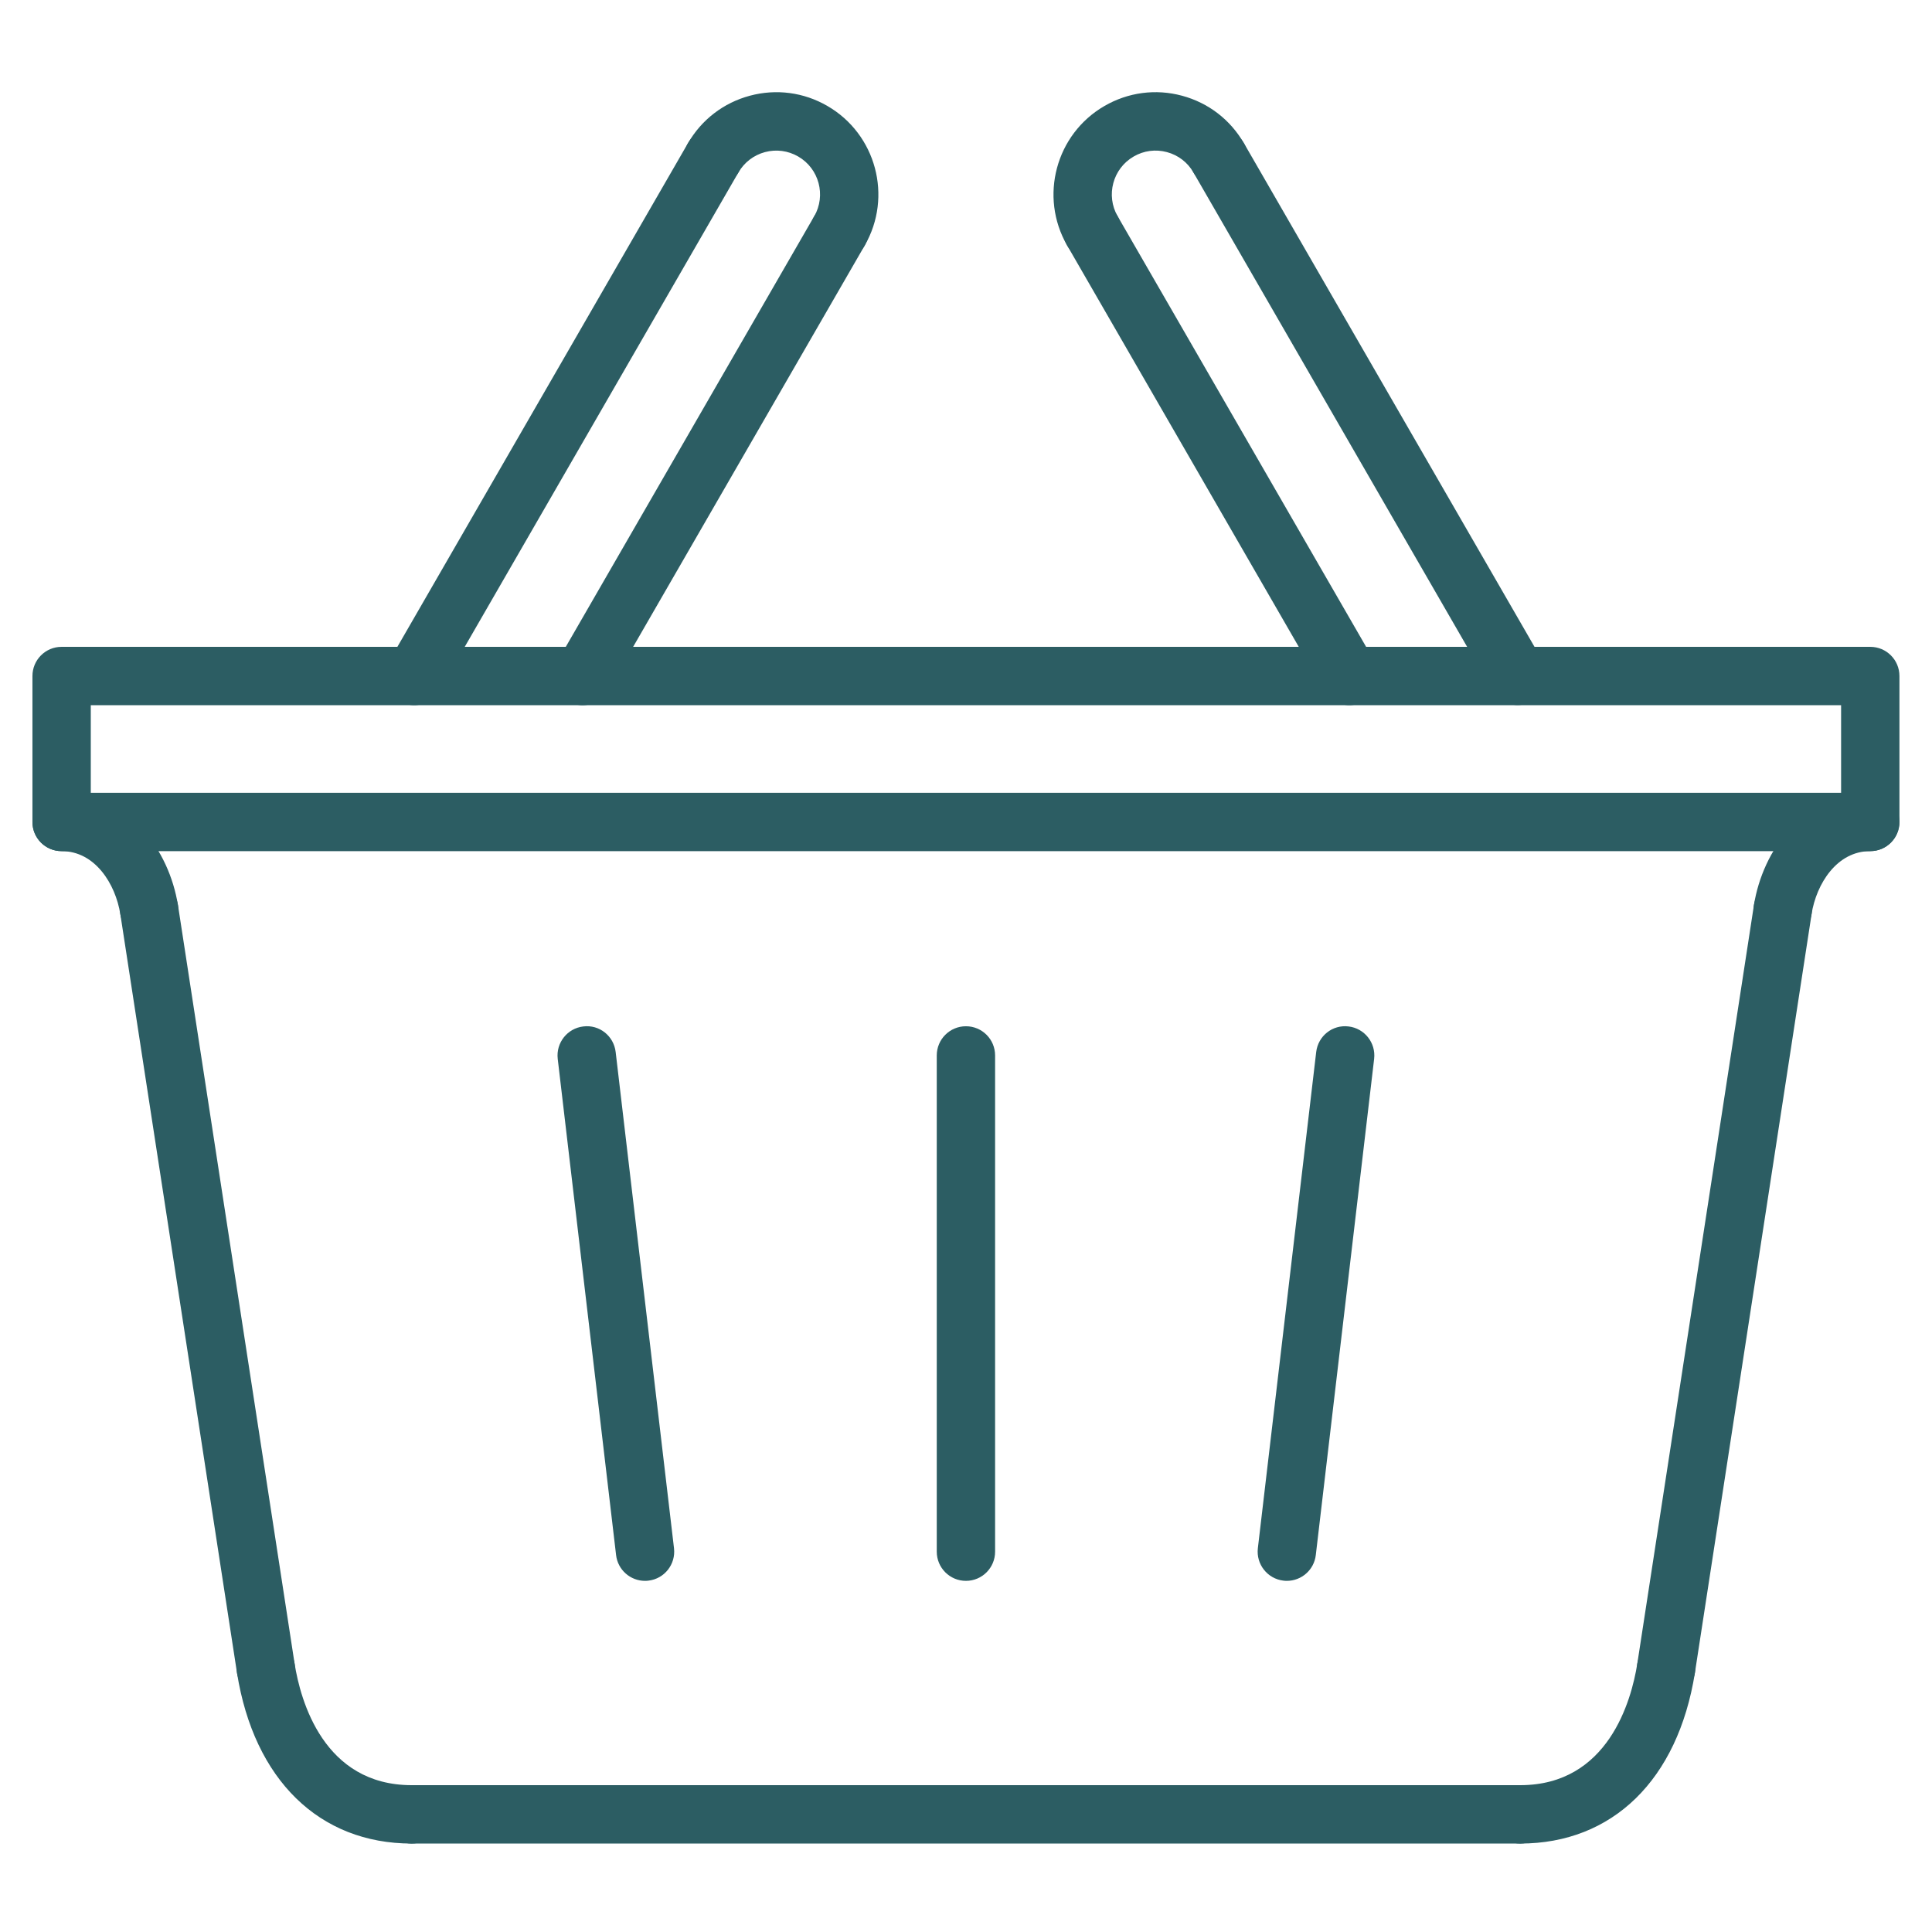 <svg xmlns="http://www.w3.org/2000/svg" xmlns:xlink="http://www.w3.org/1999/xlink" width="500" zoomAndPan="magnify" viewBox="0 0 375 375" height="500" preserveAspectRatio="xMidYMid meet" version="1.0"><defs><clipPath id="d2a5c228af"><path d="M 6 125 L 368.988 125 L 368.988 166 L 6 166 Z M 6 125 " clip-rule="nonzero"/></clipPath><clipPath id="3faf6ccf21"><path d="M 45 318 L 86 318 L 86 357.832 L 45 357.832 Z M 45 318 " clip-rule="nonzero"/></clipPath><clipPath id="f8f38eefb3"><path d="M 340 153 L 368.988 153 L 368.988 183 L 340 183 Z M 340 153 " clip-rule="nonzero"/></clipPath><clipPath id="19063a662a"><path d="M 289 318 L 330 318 L 330 357.832 L 289 357.832 Z M 289 318 " clip-rule="nonzero"/></clipPath><clipPath id="81d510f044"><path d="M 74 346 L 301 346 L 301 357.832 L 74 357.832 Z M 74 346 " clip-rule="nonzero"/></clipPath><clipPath id="121c7864c5"><path d="M 204 17.332 L 243 17.332 L 243 51 L 204 51 Z M 204 17.332 " clip-rule="nonzero"/></clipPath><clipPath id="f1c85689a8"><path d="M 132 17.332 L 171 17.332 L 171 51 L 132 51 Z M 132 17.332 " clip-rule="nonzero"/></clipPath></defs><g clip-path="url(#d2a5c228af)"><path fill="#2c5d63" d="M 363.02 165.207 L 11.957 165.207 C 8.828 165.207 6.297 162.676 6.297 159.543 L 6.297 131.215 C 6.297 128.082 8.828 125.551 11.957 125.551 L 363.02 125.551 C 366.148 125.551 368.68 128.082 368.68 131.215 L 368.68 159.543 C 368.68 162.676 366.148 165.207 363.02 165.207 Z M 17.621 153.879 L 357.355 153.879 L 357.355 136.883 L 17.621 136.883 Z M 17.621 153.879 " fill-opacity="1" fill-rule="nonzero"/></g><path fill="#2c5d63" d="M 28.938 182.207 C 26.211 182.207 23.805 180.223 23.355 177.434 C 22.41 171.547 18.445 165.207 11.957 165.207 C 8.828 165.207 6.297 162.676 6.297 159.543 C 6.297 156.41 8.828 153.879 11.957 153.879 C 25.07 153.879 32.852 165.156 34.531 175.645 C 35.031 178.734 32.93 181.645 29.84 182.137 C 29.531 182.184 29.238 182.207 28.938 182.207 Z M 28.938 182.207 " fill-opacity="1" fill-rule="nonzero"/><g clip-path="url(#3faf6ccf21)"><path fill="#2c5d63" d="M 79.906 357.832 C 61.984 357.832 49.312 345.457 46.004 324.727 C 45.512 321.641 47.613 318.734 50.703 318.242 C 53.801 317.73 56.699 319.855 57.188 322.945 C 58.32 330.031 62.793 346.5 79.906 346.5 C 83.035 346.5 85.566 349.035 85.566 352.168 C 85.566 355.301 83.035 357.832 79.906 357.832 Z M 79.906 357.832 " fill-opacity="1" fill-rule="nonzero"/></g><path fill="#2c5d63" d="M 51.586 329.504 C 48.84 329.504 46.43 327.5 46 324.699 L 23.352 177.402 C 22.875 174.309 24.992 171.414 28.082 170.938 C 31.23 170.445 34.07 172.586 34.543 175.672 L 57.191 322.973 C 57.668 326.066 55.551 328.961 52.461 329.438 C 52.164 329.48 51.871 329.504 51.586 329.504 Z M 51.586 329.504 " fill-opacity="1" fill-rule="nonzero"/><g clip-path="url(#f8f38eefb3)"><path fill="#2c5d63" d="M 346.035 182.207 C 345.738 182.207 345.441 182.184 345.137 182.133 C 342.047 181.641 339.945 178.727 340.441 175.641 C 342.125 165.152 349.902 153.871 363.02 153.871 C 366.148 153.871 368.68 156.406 368.68 159.539 C 368.68 162.672 366.148 165.203 363.02 165.203 C 356.527 165.203 352.566 171.543 351.621 177.43 C 351.172 180.223 348.766 182.207 346.035 182.207 Z M 346.035 182.207 " fill-opacity="1" fill-rule="nonzero"/></g><g clip-path="url(#19063a662a)"><path fill="#2c5d63" d="M 295.07 357.832 C 291.941 357.832 289.41 355.301 289.41 352.168 C 289.41 349.035 291.941 346.5 295.07 346.5 C 312.184 346.5 316.66 330.031 317.793 322.949 C 318.285 319.863 321.207 317.742 324.277 318.246 C 327.367 318.738 329.469 321.645 328.977 324.734 C 325.664 345.457 312.992 357.832 295.07 357.832 Z M 295.07 357.832 " fill-opacity="1" fill-rule="nonzero"/></g><path fill="#2c5d63" d="M 323.387 329.504 C 323.098 329.504 322.809 329.48 322.523 329.438 C 319.43 328.961 317.312 326.066 317.789 322.973 L 340.438 175.672 C 340.918 172.578 343.812 170.477 346.898 170.938 C 349.988 171.414 352.105 174.309 351.633 177.402 L 328.98 324.699 C 328.547 327.5 326.133 329.504 323.387 329.504 Z M 323.387 329.504 " fill-opacity="1" fill-rule="nonzero"/><g clip-path="url(#81d510f044)"><path fill="#2c5d63" d="M 295.07 357.832 L 79.906 357.832 C 76.773 357.832 74.242 355.301 74.242 352.168 C 74.242 349.035 76.773 346.5 79.906 346.5 L 295.07 346.5 C 298.203 346.5 300.734 349.035 300.734 352.168 C 300.734 355.301 298.203 357.832 295.07 357.832 Z M 295.07 357.832 " fill-opacity="1" fill-rule="nonzero"/></g><path fill="#2c5d63" d="M 125.195 306.844 C 122.367 306.844 119.914 304.723 119.582 301.84 L 108.254 205.523 C 107.895 202.414 110.113 199.598 113.215 199.234 C 116.348 198.836 119.137 201.09 119.5 204.199 L 130.824 300.516 C 131.188 303.625 128.969 306.441 125.867 306.801 C 125.641 306.832 125.418 306.844 125.195 306.844 Z M 125.195 306.844 " fill-opacity="1" fill-rule="nonzero"/><path fill="#2c5d63" d="M 187.488 306.844 C 184.355 306.844 181.824 304.309 181.824 301.176 L 181.824 204.863 C 181.824 201.73 184.355 199.195 187.488 199.195 C 190.617 199.195 193.148 201.73 193.148 204.863 L 193.148 301.176 C 193.148 304.309 190.617 306.844 187.488 306.844 Z M 187.488 306.844 " fill-opacity="1" fill-rule="nonzero"/><path fill="#2c5d63" d="M 249.777 306.844 C 249.559 306.844 249.336 306.832 249.109 306.801 C 246.008 306.441 243.789 303.617 244.148 300.516 L 255.473 204.199 C 255.836 201.09 258.633 198.844 261.758 199.234 C 264.863 199.598 267.082 202.422 266.719 205.523 L 255.395 301.84 C 255.062 304.723 252.609 306.844 249.777 306.844 Z M 249.777 306.844 " fill-opacity="1" fill-rule="nonzero"/><path fill="#2c5d63" d="M 261.895 136.875 C 259.938 136.875 258.035 135.863 256.988 134.043 L 207.137 47.648 C 205.574 44.934 206.5 41.473 209.207 39.91 C 211.902 38.34 215.375 39.27 216.941 41.984 L 266.793 128.379 C 268.355 131.09 267.426 134.551 264.723 136.117 C 263.828 136.633 262.859 136.875 261.895 136.875 Z M 261.895 136.875 " fill-opacity="1" fill-rule="nonzero"/><path fill="#2c5d63" d="M 294.566 136.852 C 292.609 136.852 290.707 135.832 289.656 134.02 L 231.652 33.484 C 230.09 30.77 231.02 27.309 233.727 25.746 C 236.426 24.184 239.891 25.109 241.461 27.82 L 299.465 128.355 C 301.027 131.066 300.098 134.531 297.391 136.094 C 296.504 136.609 295.531 136.852 294.566 136.852 Z M 294.566 136.852 " fill-opacity="1" fill-rule="nonzero"/><g clip-path="url(#121c7864c5)"><path fill="#2c5d63" d="M 212.039 50.48 C 210.082 50.48 208.172 49.461 207.129 47.645 C 201.672 38.172 204.926 26.023 214.391 20.562 C 218.977 17.91 224.32 17.203 229.422 18.578 C 234.535 19.949 238.812 23.23 241.453 27.824 C 243.02 30.539 242.082 34 239.375 35.559 C 236.664 37.121 233.199 36.188 231.648 33.48 C 230.516 31.512 228.688 30.109 226.496 29.523 C 224.293 28.934 222.016 29.234 220.051 30.375 C 215.992 32.715 214.598 37.922 216.938 41.988 C 218.5 44.703 217.566 48.164 214.859 49.723 C 213.969 50.238 212.996 50.48 212.039 50.48 Z M 212.039 50.48 " fill-opacity="1" fill-rule="nonzero"/></g><path fill="#2c5d63" d="M 113.078 136.883 C 112.117 136.883 111.145 136.637 110.254 136.121 C 107.543 134.559 106.613 131.09 108.184 128.383 L 158.031 41.984 C 159.594 39.27 163.062 38.336 165.766 39.91 C 168.48 41.473 169.406 44.941 167.84 47.648 L 117.988 134.047 C 116.941 135.863 115.039 136.883 113.078 136.883 Z M 113.078 136.883 " fill-opacity="1" fill-rule="nonzero"/><path fill="#2c5d63" d="M 80.398 136.875 C 79.434 136.875 78.461 136.633 77.57 136.117 C 74.859 134.551 73.93 131.086 75.5 128.379 L 133.516 27.82 C 135.078 25.105 138.547 24.176 141.25 25.746 C 143.961 27.309 144.891 30.777 143.32 33.484 L 85.305 134.043 C 84.258 135.855 82.355 136.875 80.398 136.875 Z M 80.398 136.875 " fill-opacity="1" fill-rule="nonzero"/><g clip-path="url(#f1c85689a8)"><path fill="#2c5d63" d="M 162.938 50.48 C 161.98 50.48 161.004 50.238 160.117 49.723 C 157.402 48.164 156.469 44.695 158.039 41.988 C 160.375 37.922 158.984 32.715 154.926 30.375 C 152.953 29.234 150.668 28.941 148.48 29.523 C 146.289 30.113 144.461 31.52 143.328 33.48 C 141.77 36.191 138.312 37.129 135.598 35.559 C 132.887 34 131.953 30.531 133.52 27.824 C 136.164 23.23 140.441 19.949 145.555 18.578 C 150.66 17.207 156.012 17.91 160.586 20.562 C 170.047 26.023 173.305 38.172 167.844 47.645 C 166.805 49.461 164.895 50.48 162.938 50.48 Z M 162.938 50.48 " fill-opacity="1" fill-rule="nonzero"/></g></svg>